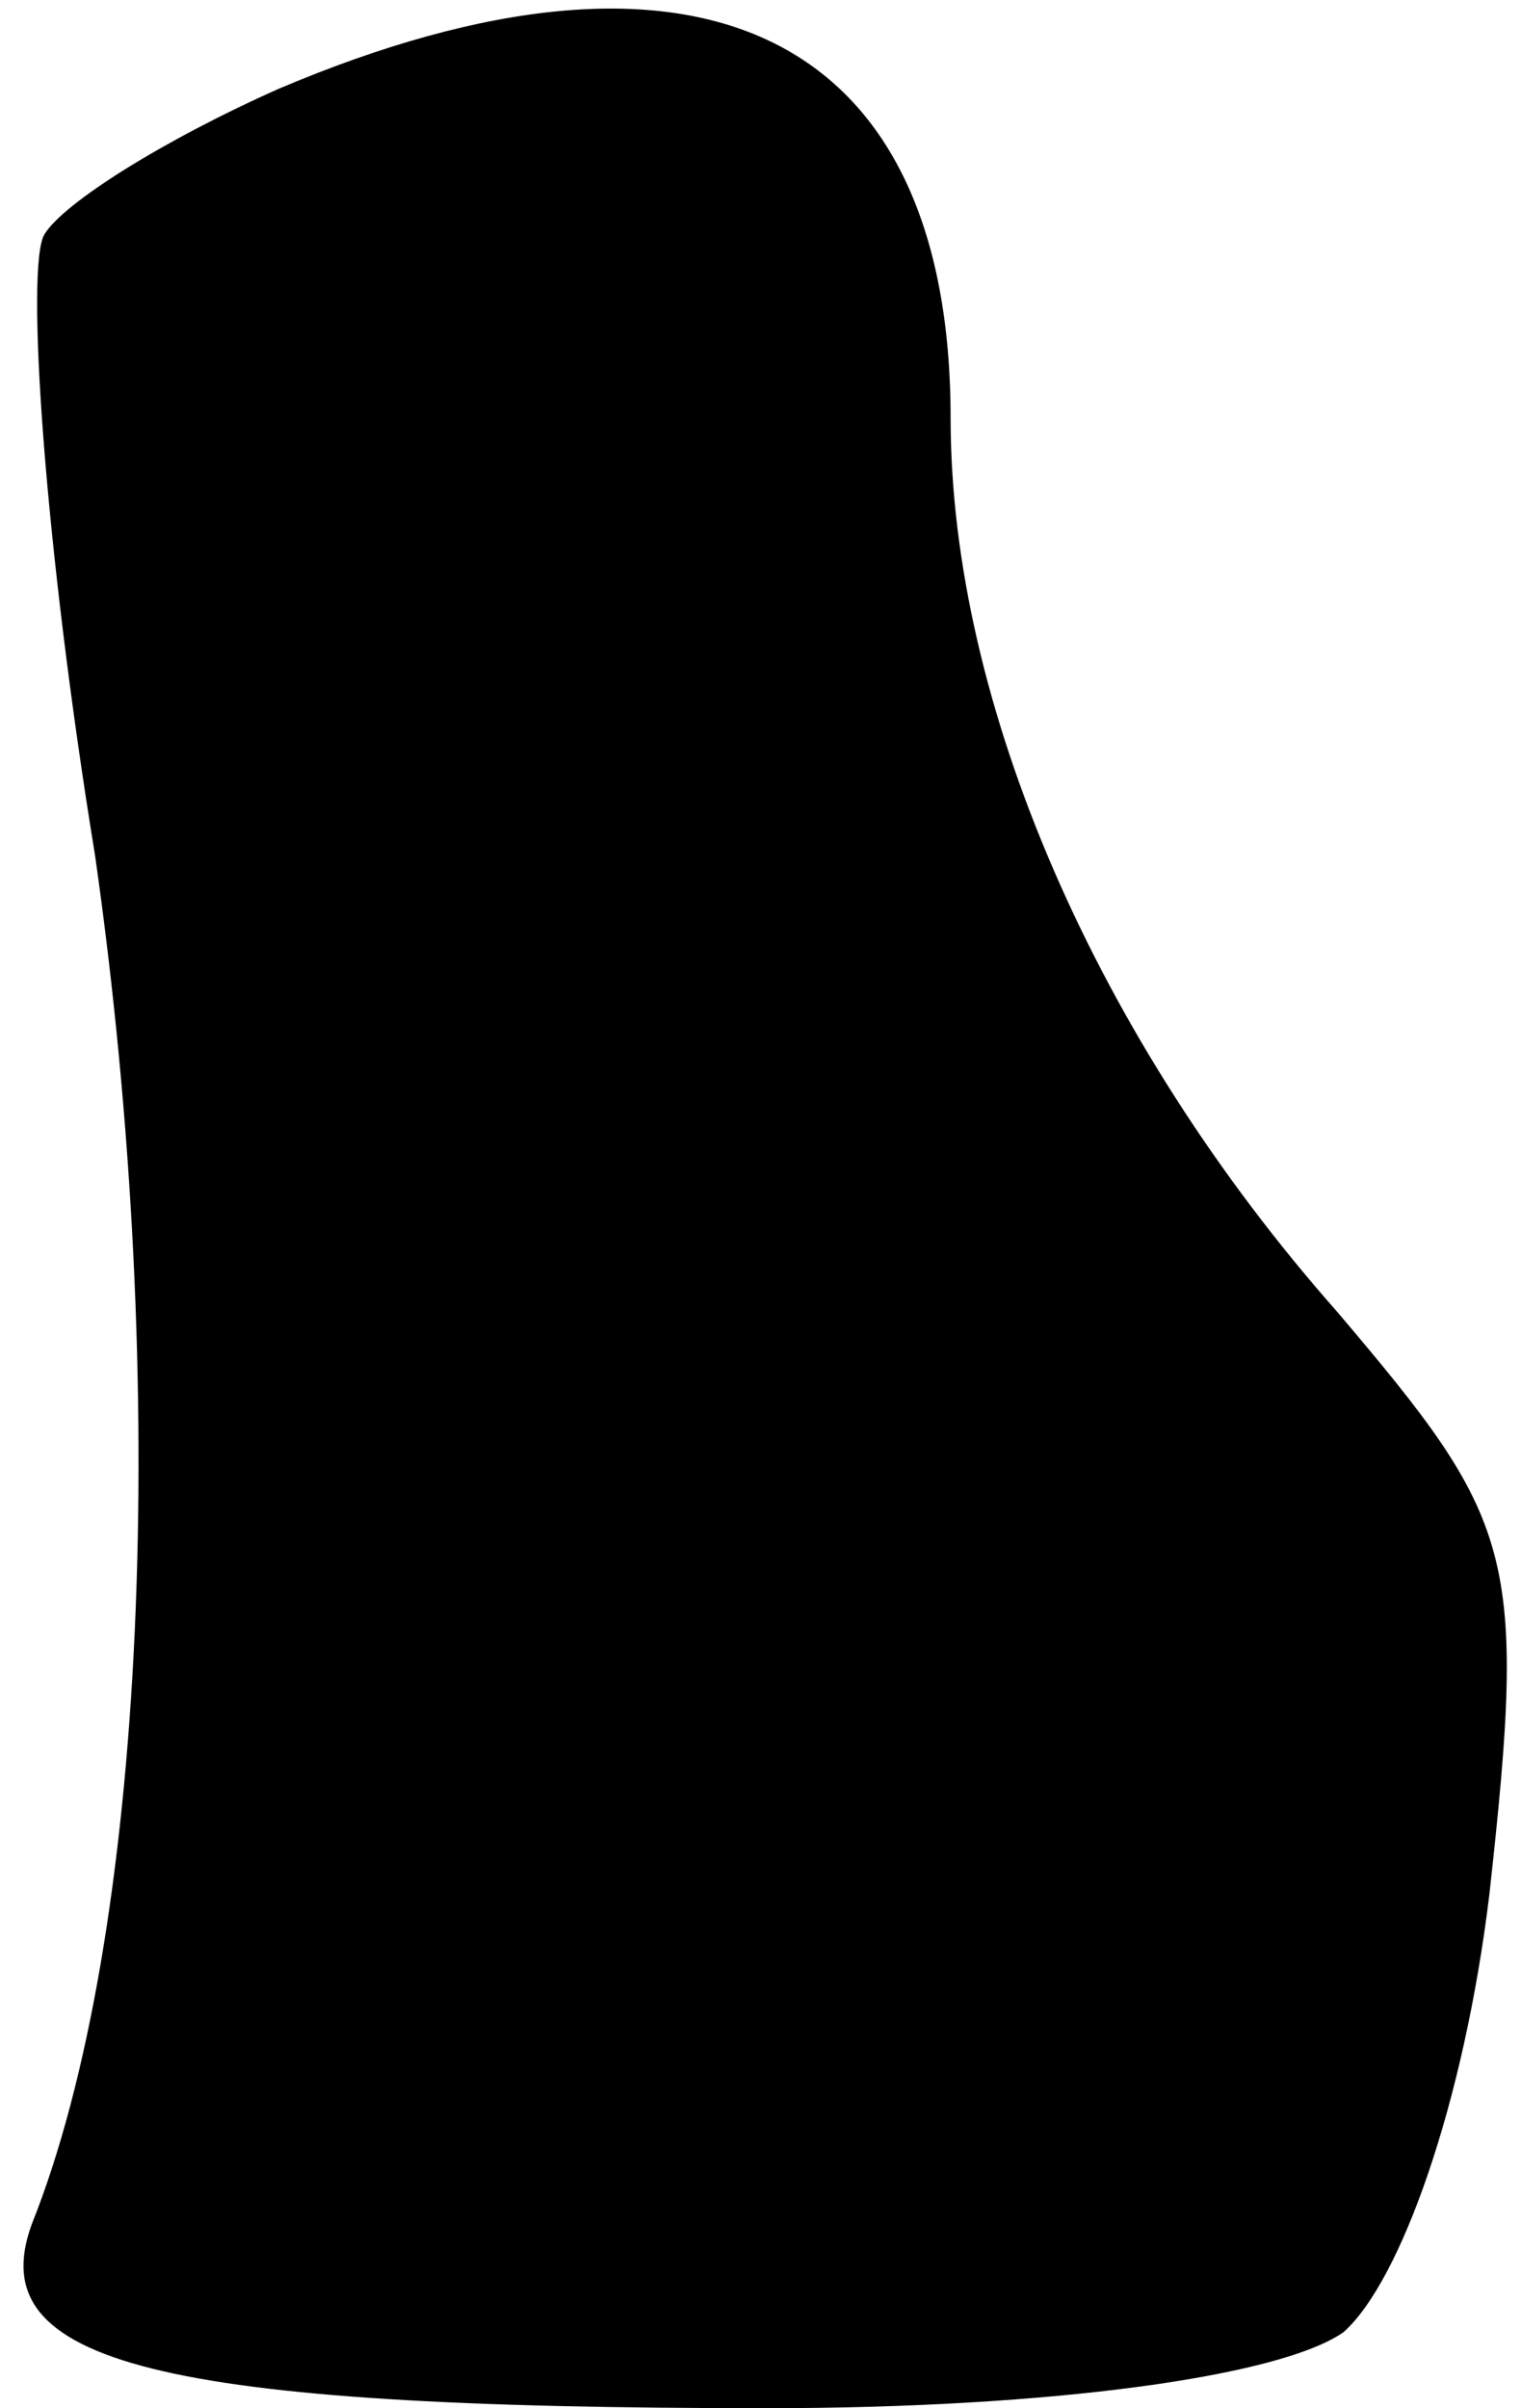 <?xml version="1.0" standalone="no"?>
<!DOCTYPE svg PUBLIC "-//W3C//DTD SVG 20010904//EN"
 "http://www.w3.org/TR/2001/REC-SVG-20010904/DTD/svg10.dtd">
<svg version="1.0" xmlns="http://www.w3.org/2000/svg"
 width="24pt" height="38pt" viewBox="0 0 24 38"
 preserveAspectRatio="xMidYMid meet">
<g transform="translate(0,38) scale(0.1,-0.1)"
fill="#000000" stroke="none">
<path fill="#000000" stroke="none" d="M44 366 c-18 -8 -34 -18 -37 -23 -3 -5
0 -49 8 -98 12 -84 8 -171 -10 -216 -8 -22 20 -29 116 -29 45 0 81 5 91 12 9
8 19 36 23 69 6 54 4 59 -24 92 -38 43 -61 96 -61 141 0 61 -40 80 -106 52z"/>
</g>
</svg>
